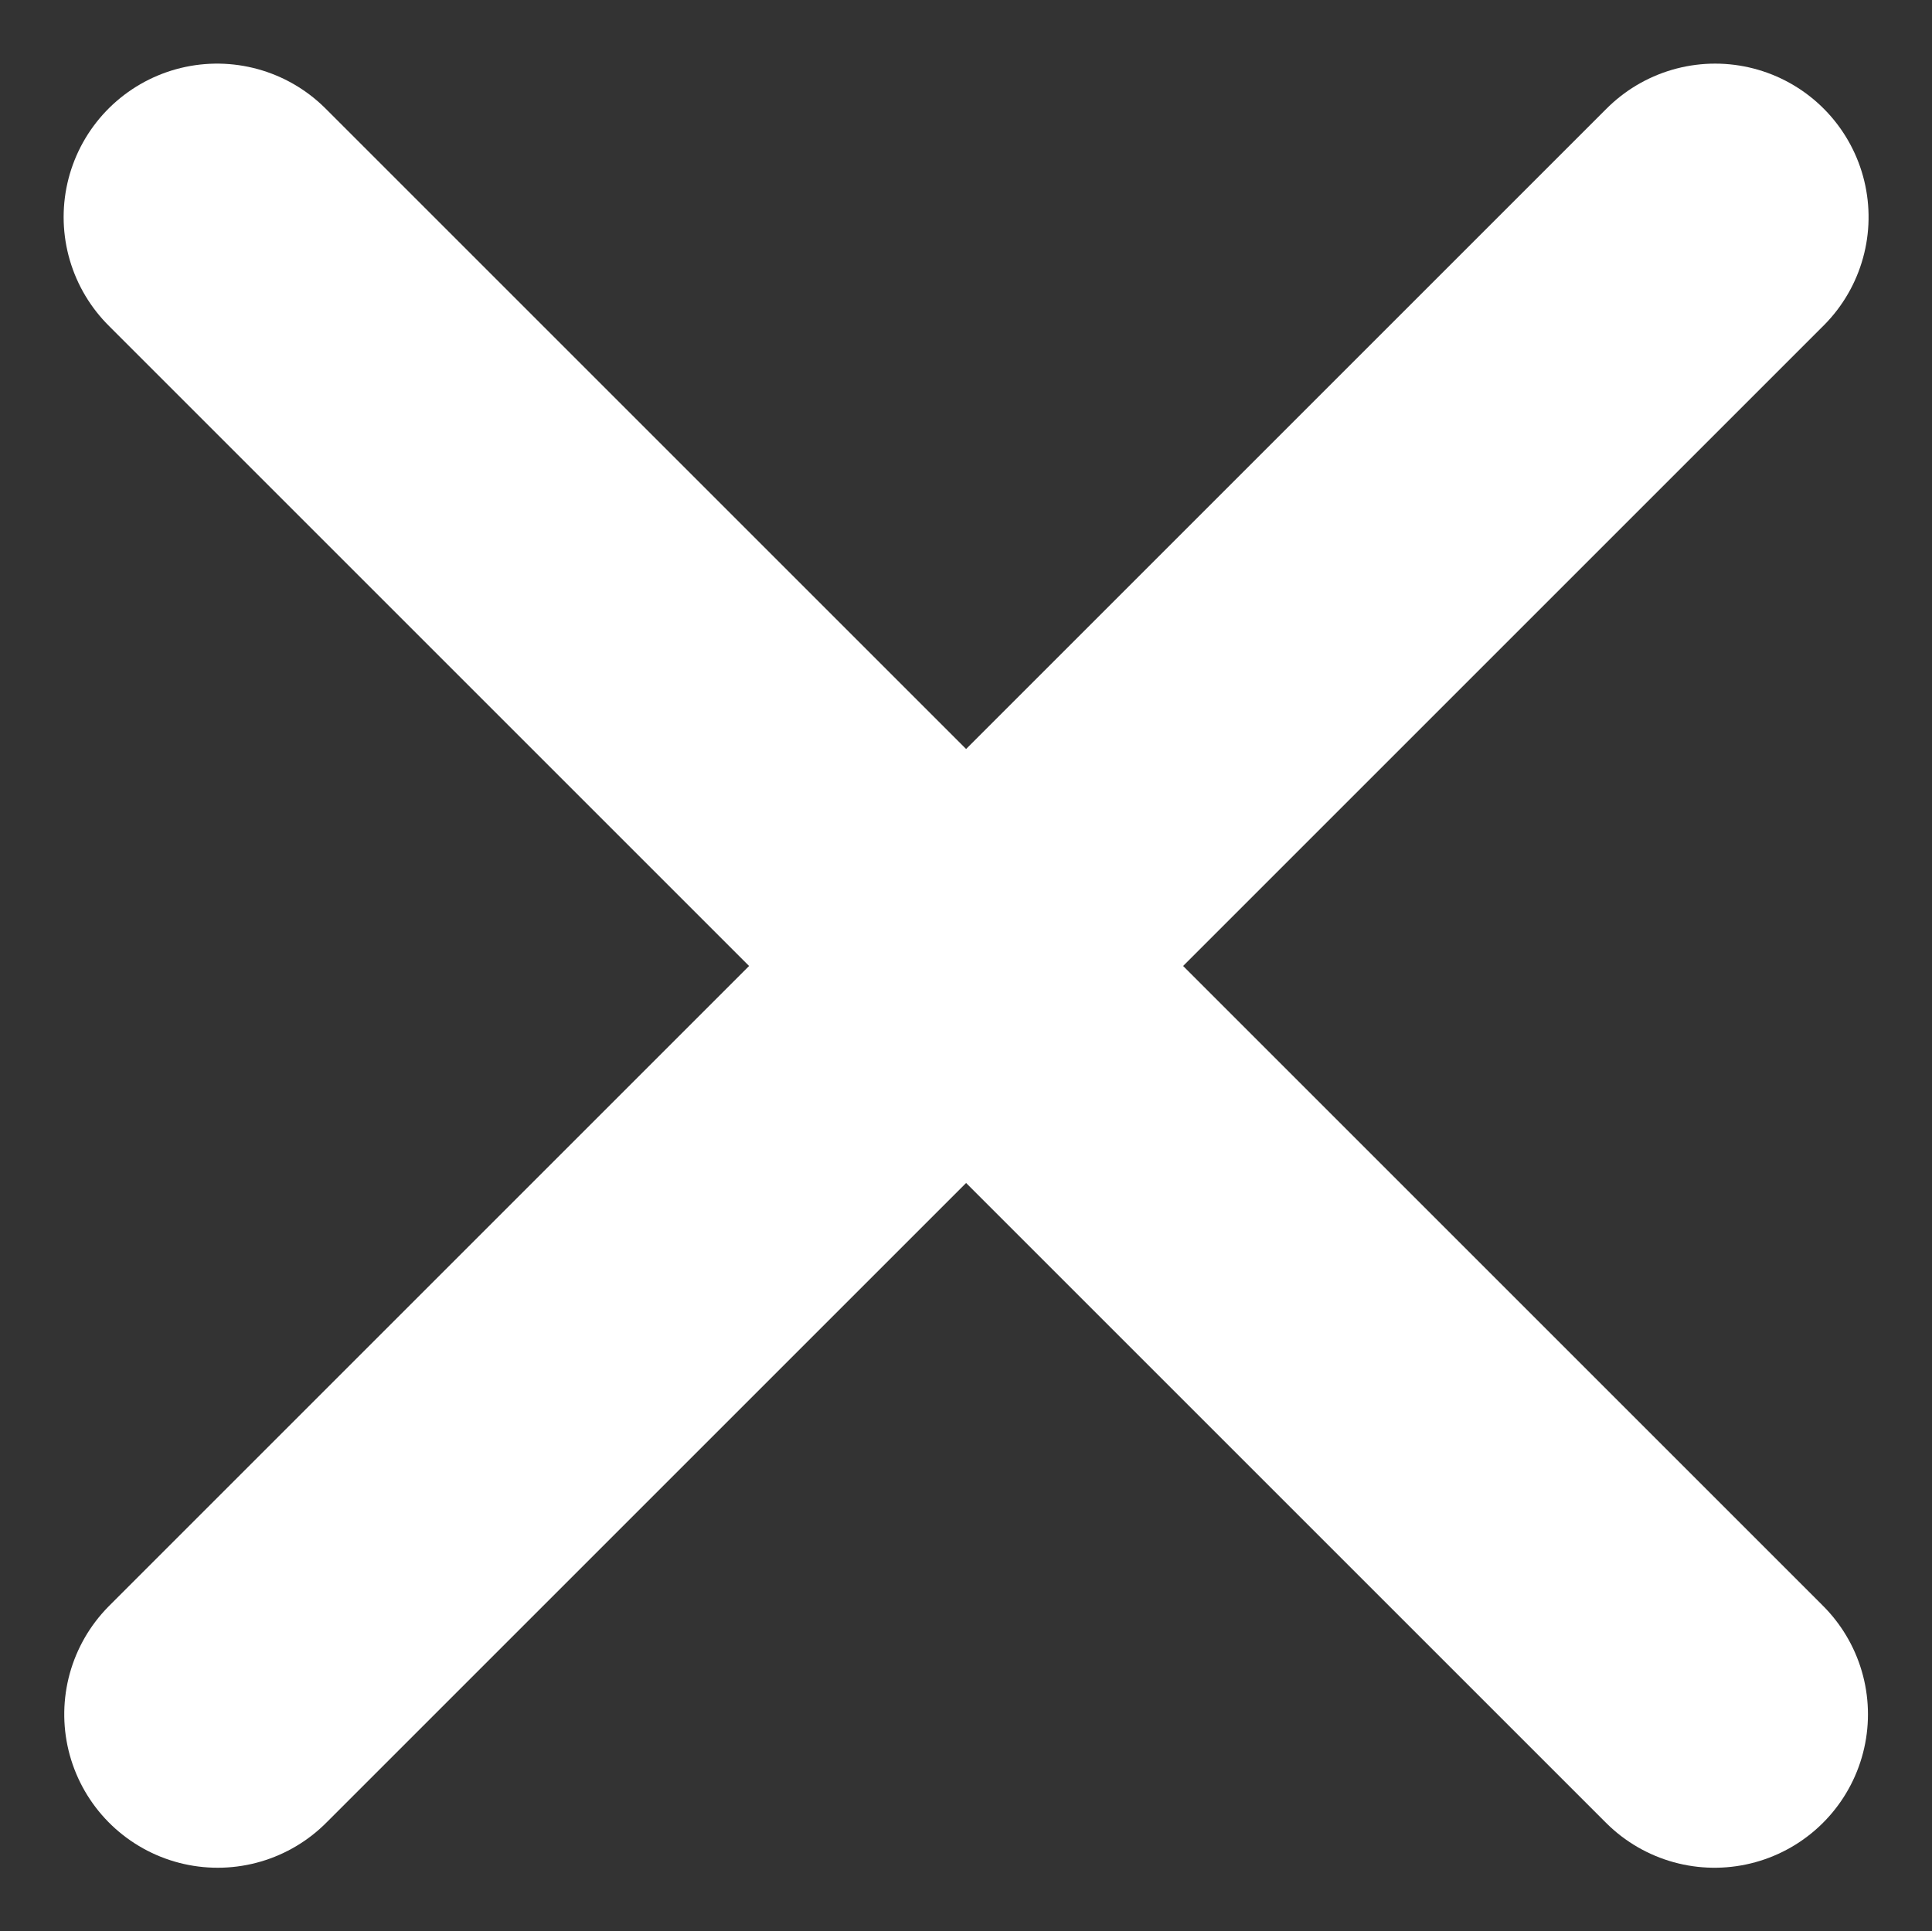 <svg xmlns="http://www.w3.org/2000/svg" width="9.443" height="9.44" viewBox="0 0 9.443 9.44">
  <rect x="0" y="0" width="9.443" height="9.44" fill="#333333" stroke="none"/>
  <g id="Group_352" data-name="Group 352" transform="translate(1.061 1.061)">
    <line id="Line_6" data-name="Line 6" x2="7.319" y2="7.319" transform="translate(0 0)" fill="none" stroke="#fff" stroke-linecap="round" stroke-width="1.5"/>
    <line id="Line_7" data-name="Line 7" x2="7.319" y2="7.319" transform="translate(7.322 0) rotate(90)" fill="none" stroke="#fff" stroke-linecap="round" stroke-width="1.5"/>
  </g>
</svg>
